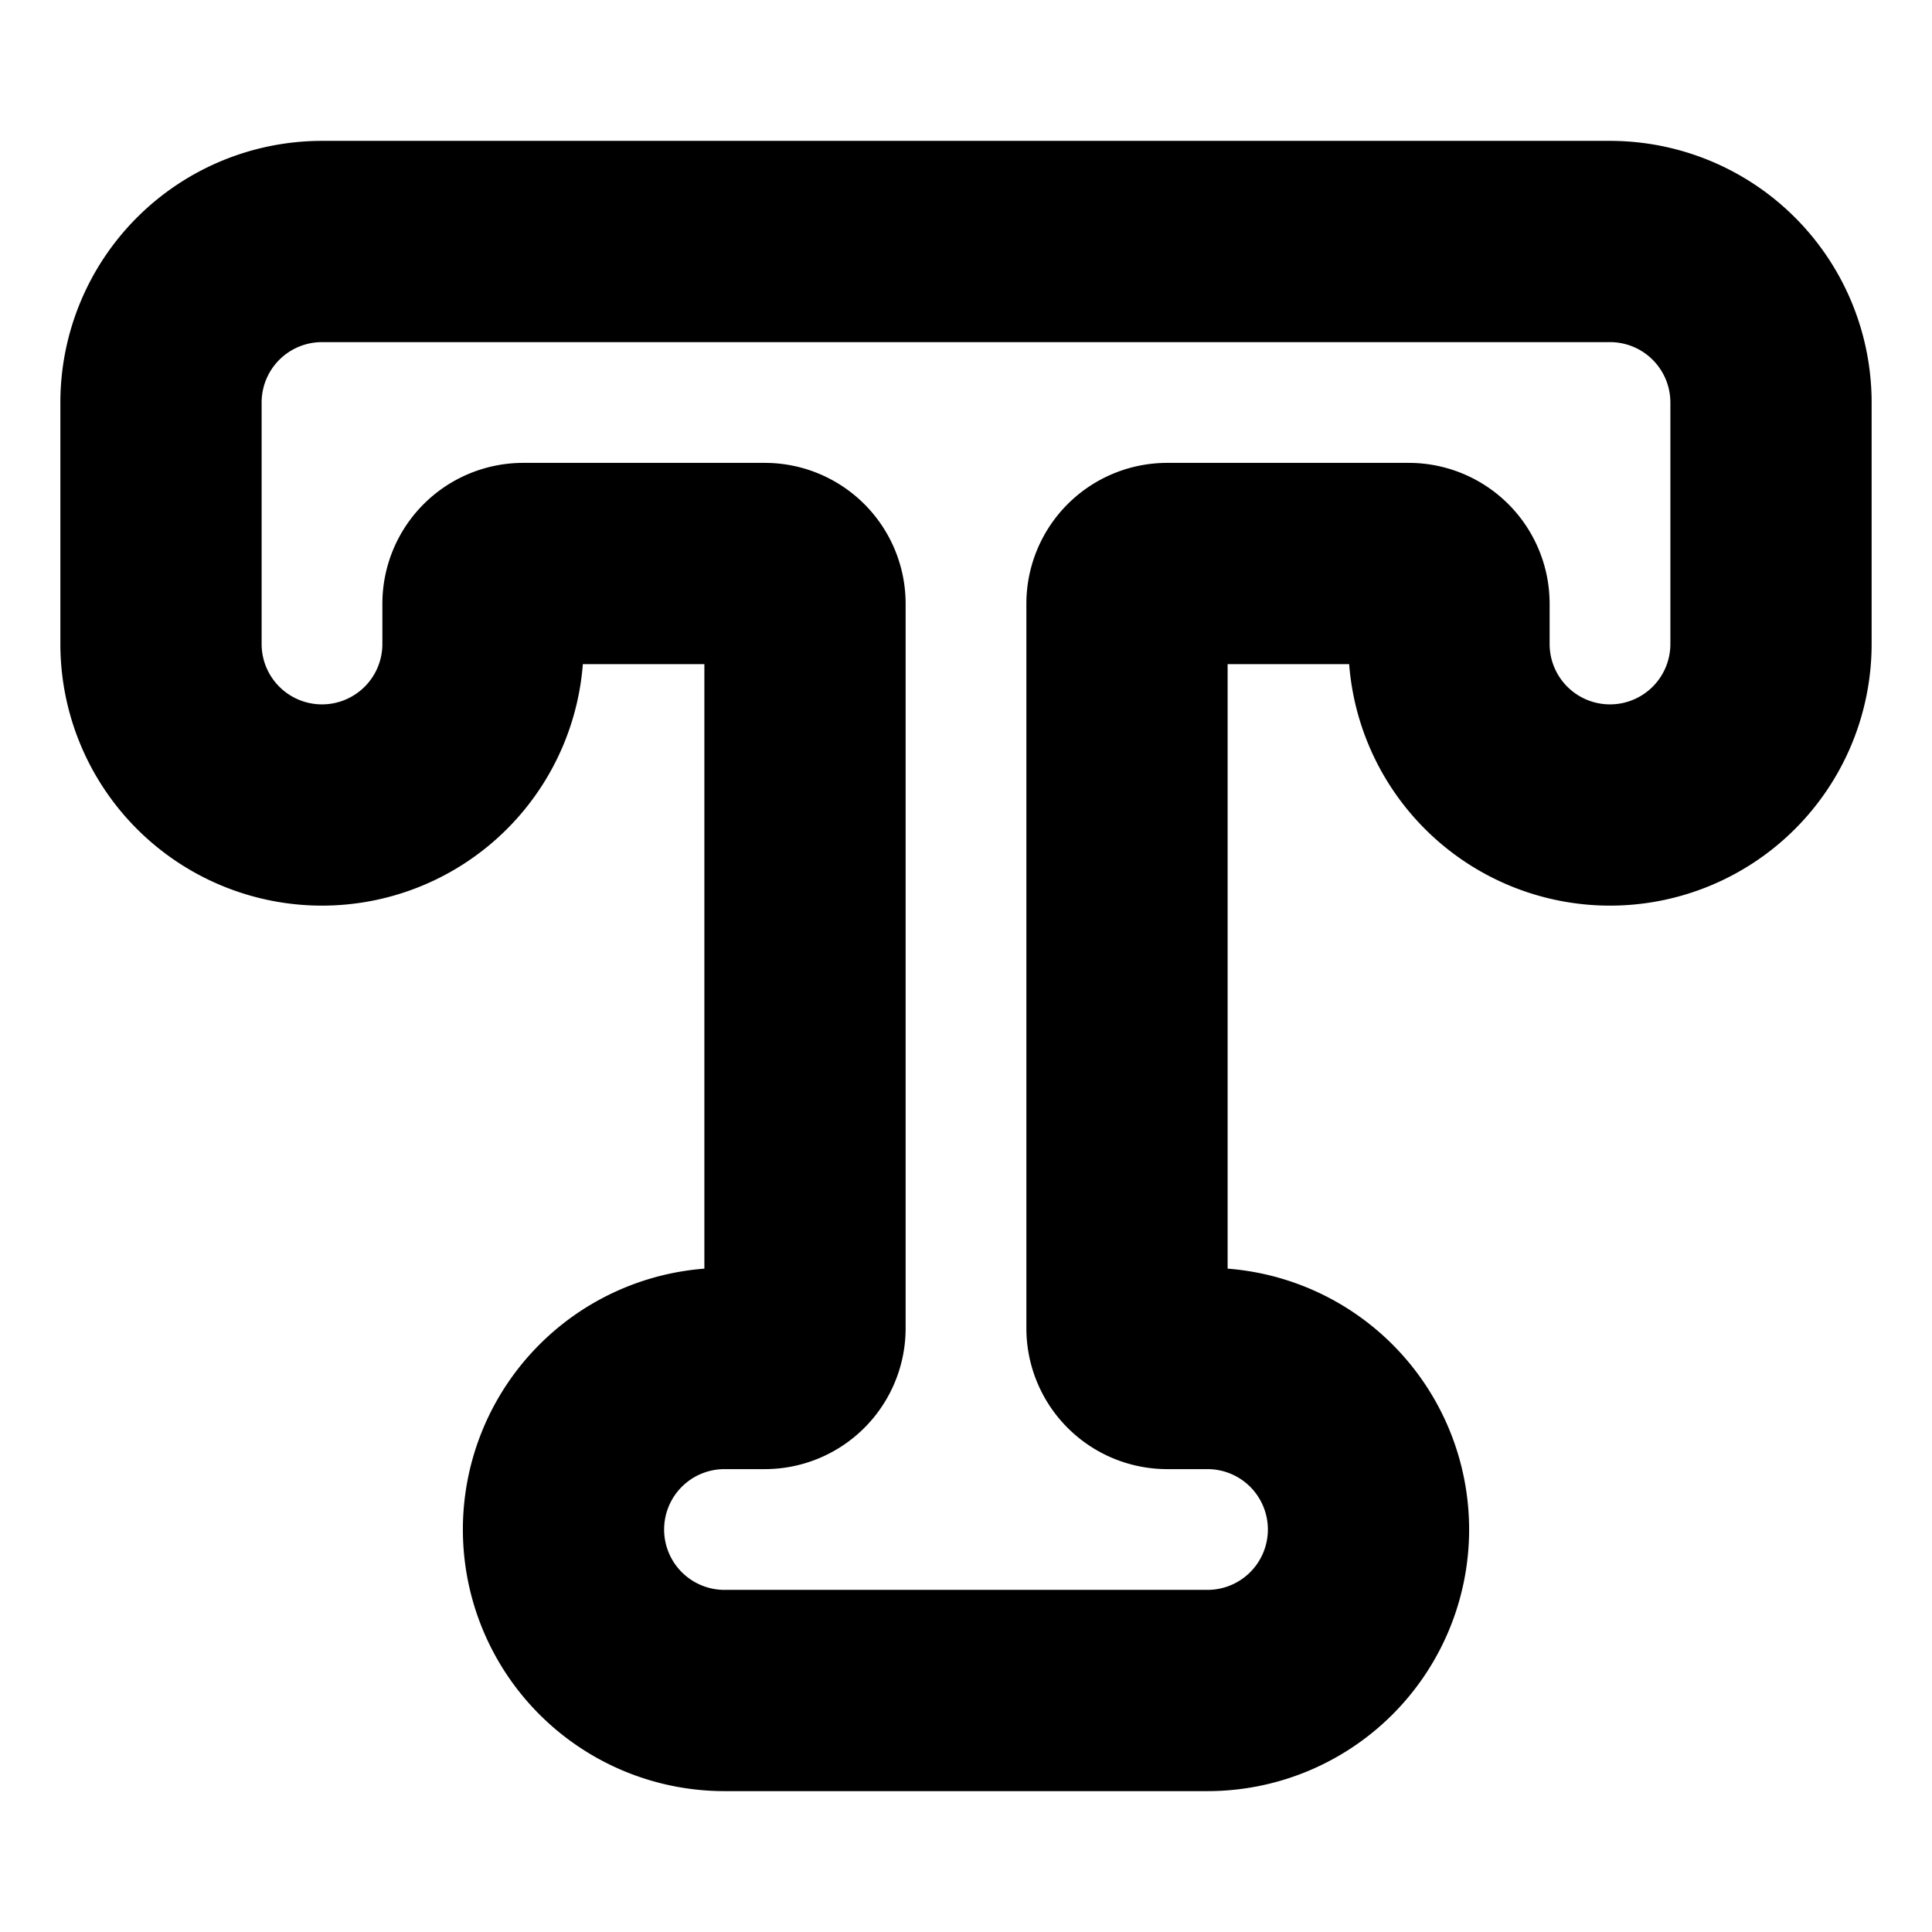 <?xml version="1.0"?>
<svg xmlns="http://www.w3.org/2000/svg" width="24" height="24" viewBox="0 0 24 24" fill="none" stroke="currentColor" stroke-width="2.500" stroke-linecap="round" stroke-linejoin="round">
  <path d="M14 16.5a.5.5 0 0 0 .5.5h.5a2 2 0 0 1 0 4H9a2 2 0 0 1 0-4h.5a.5.5 0 0 0 .5-.5v-9a.5.5 0 0 0-.5-.5h-3a.5.5 0 0 0-.5.5V8a2 2 0 0 1-4 0V5a2 2 0 0 1 2-2h16a2 2 0 0 1 2 2v3a2 2 0 0 1-4 0v-.5a.5.5 0 0 0-.5-.5h-3a.5.5 0 0 0-.5.5Z"/>
</svg>
